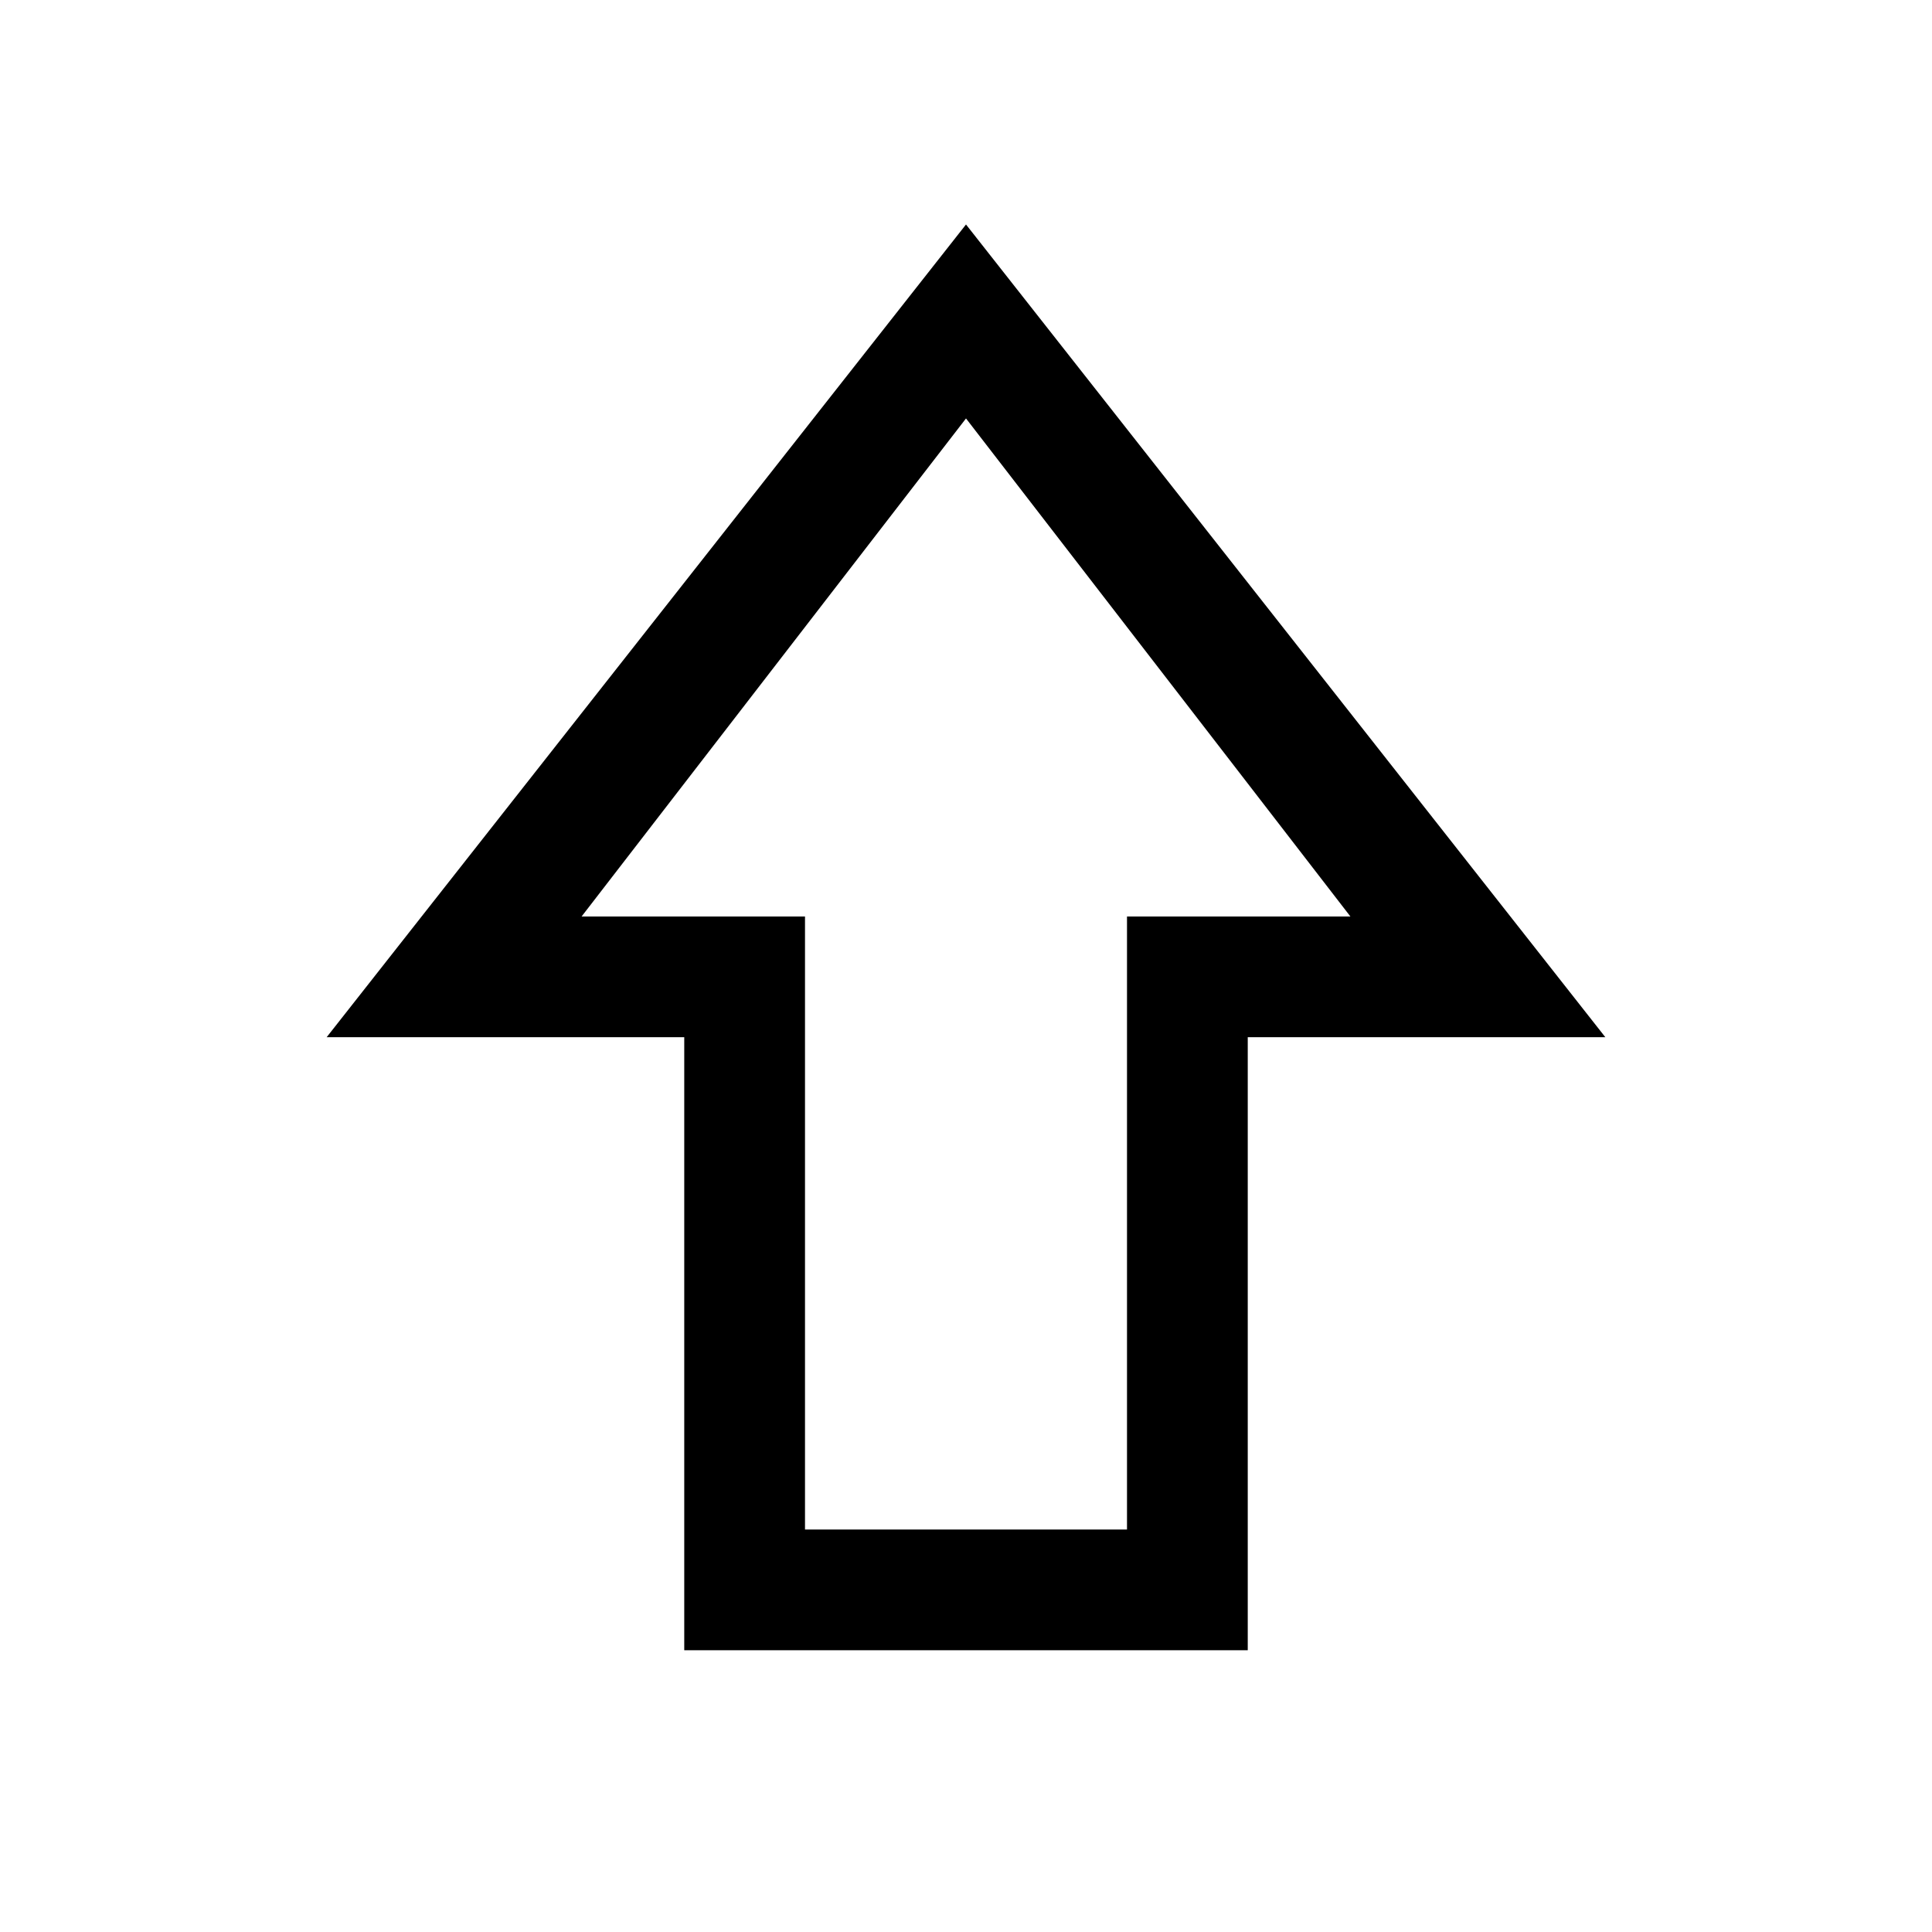 <svg xmlns="http://www.w3.org/2000/svg"  viewBox="0 96 960 960" ><path d="M340.001 915.999V611.384h-177.69L480 207.541l317.689 403.843h-177.69v304.615H340.001ZM400 856h160V551.386h111L480 303.923 289 551.386h111V856Zm80-304.614Z"/></svg>
